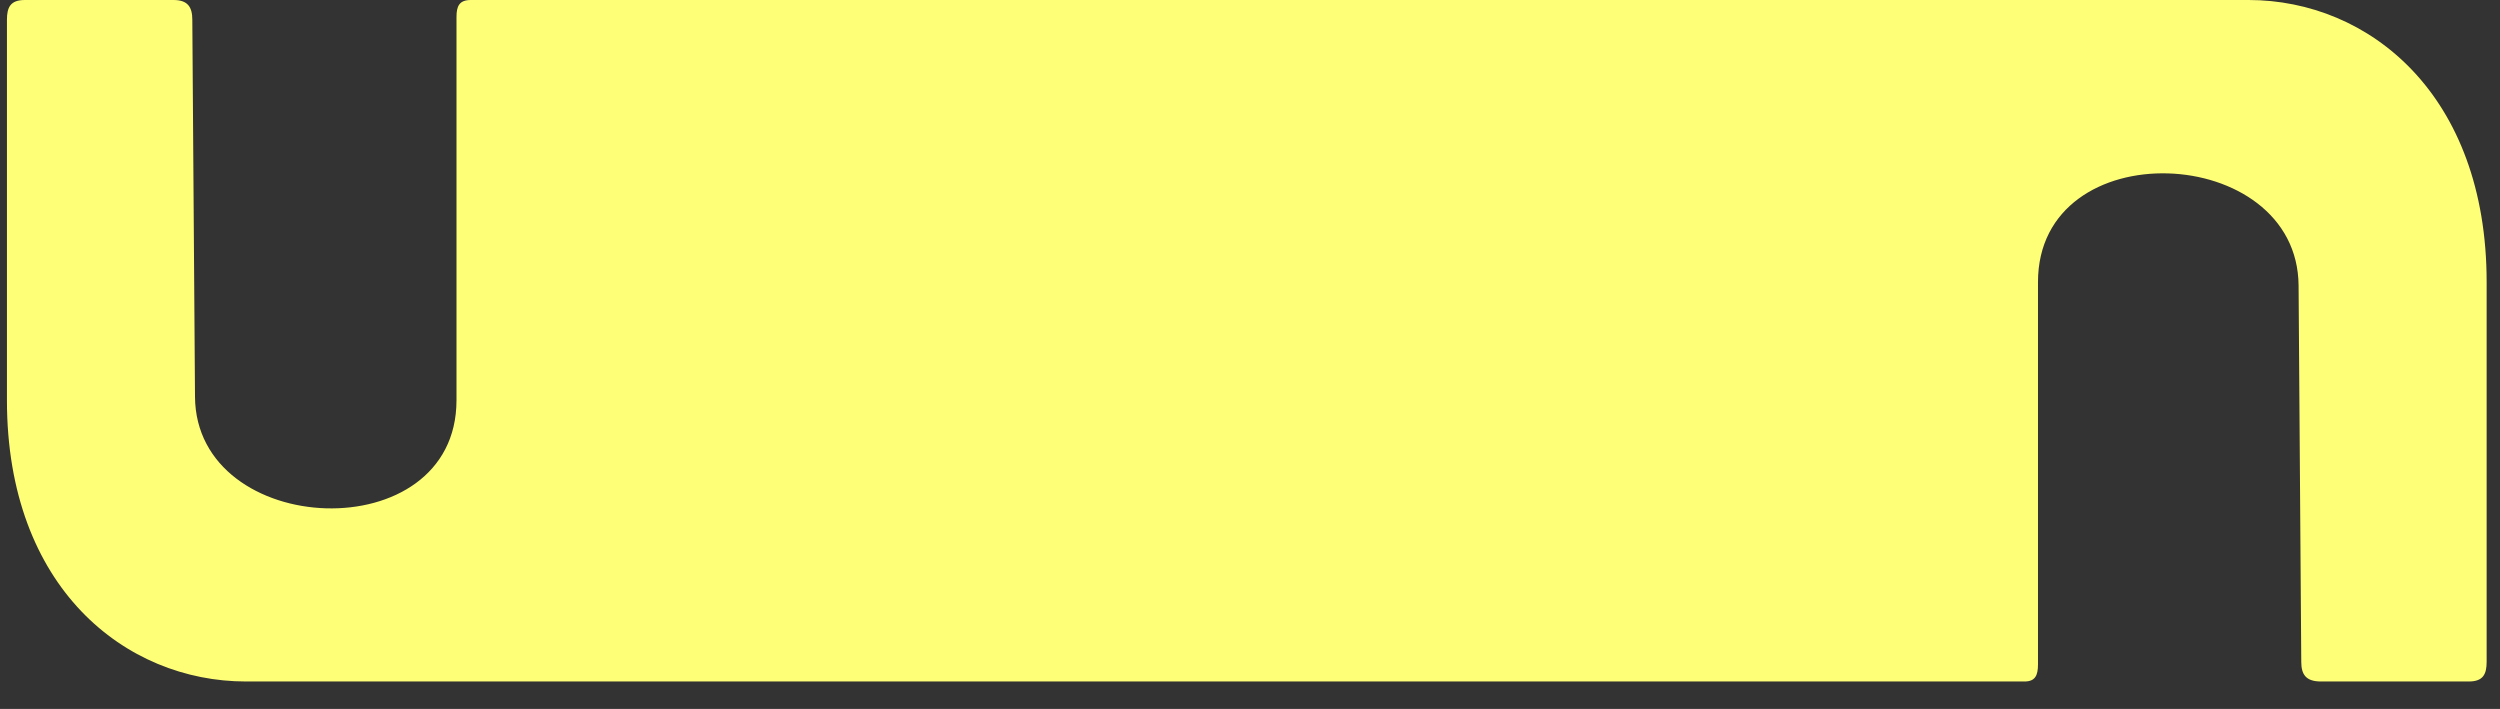 <svg width="67" height="19" viewBox="0 0 67 19" fill="none" xmlns="http://www.w3.org/2000/svg">
<rect x="0" y="0" width="67" height="19" fill="#333333" stroke="none"/>
<path d="M60.258 -1.43051e-06C63.498 -1.43051e-06 66.642 2.544 66.642 7.56V17.736C66.642 18.072 66.546 18.264 66.162 18.264H62.202C61.794 18.264 61.674 18.072 61.674 17.736L61.602 7.656C61.578 3.816 54.618 3.504 54.618 7.56V17.808C54.618 18.096 54.546 18.264 54.258 18.264H6.594C3.354 18.264 0.186 15.744 0.186 10.728V0.528C0.186 0.192 0.282 -1.43051e-06 0.666 -1.43051e-06H4.65C5.034 -1.43051e-06 5.154 0.192 5.154 0.528L5.226 10.632C5.25 14.448 12.234 14.76 12.234 10.728V0.456C12.234 0.168 12.306 -1.43051e-06 12.618 -1.43051e-06H60.258Z" fill="#FFFF77"/>
</svg>

